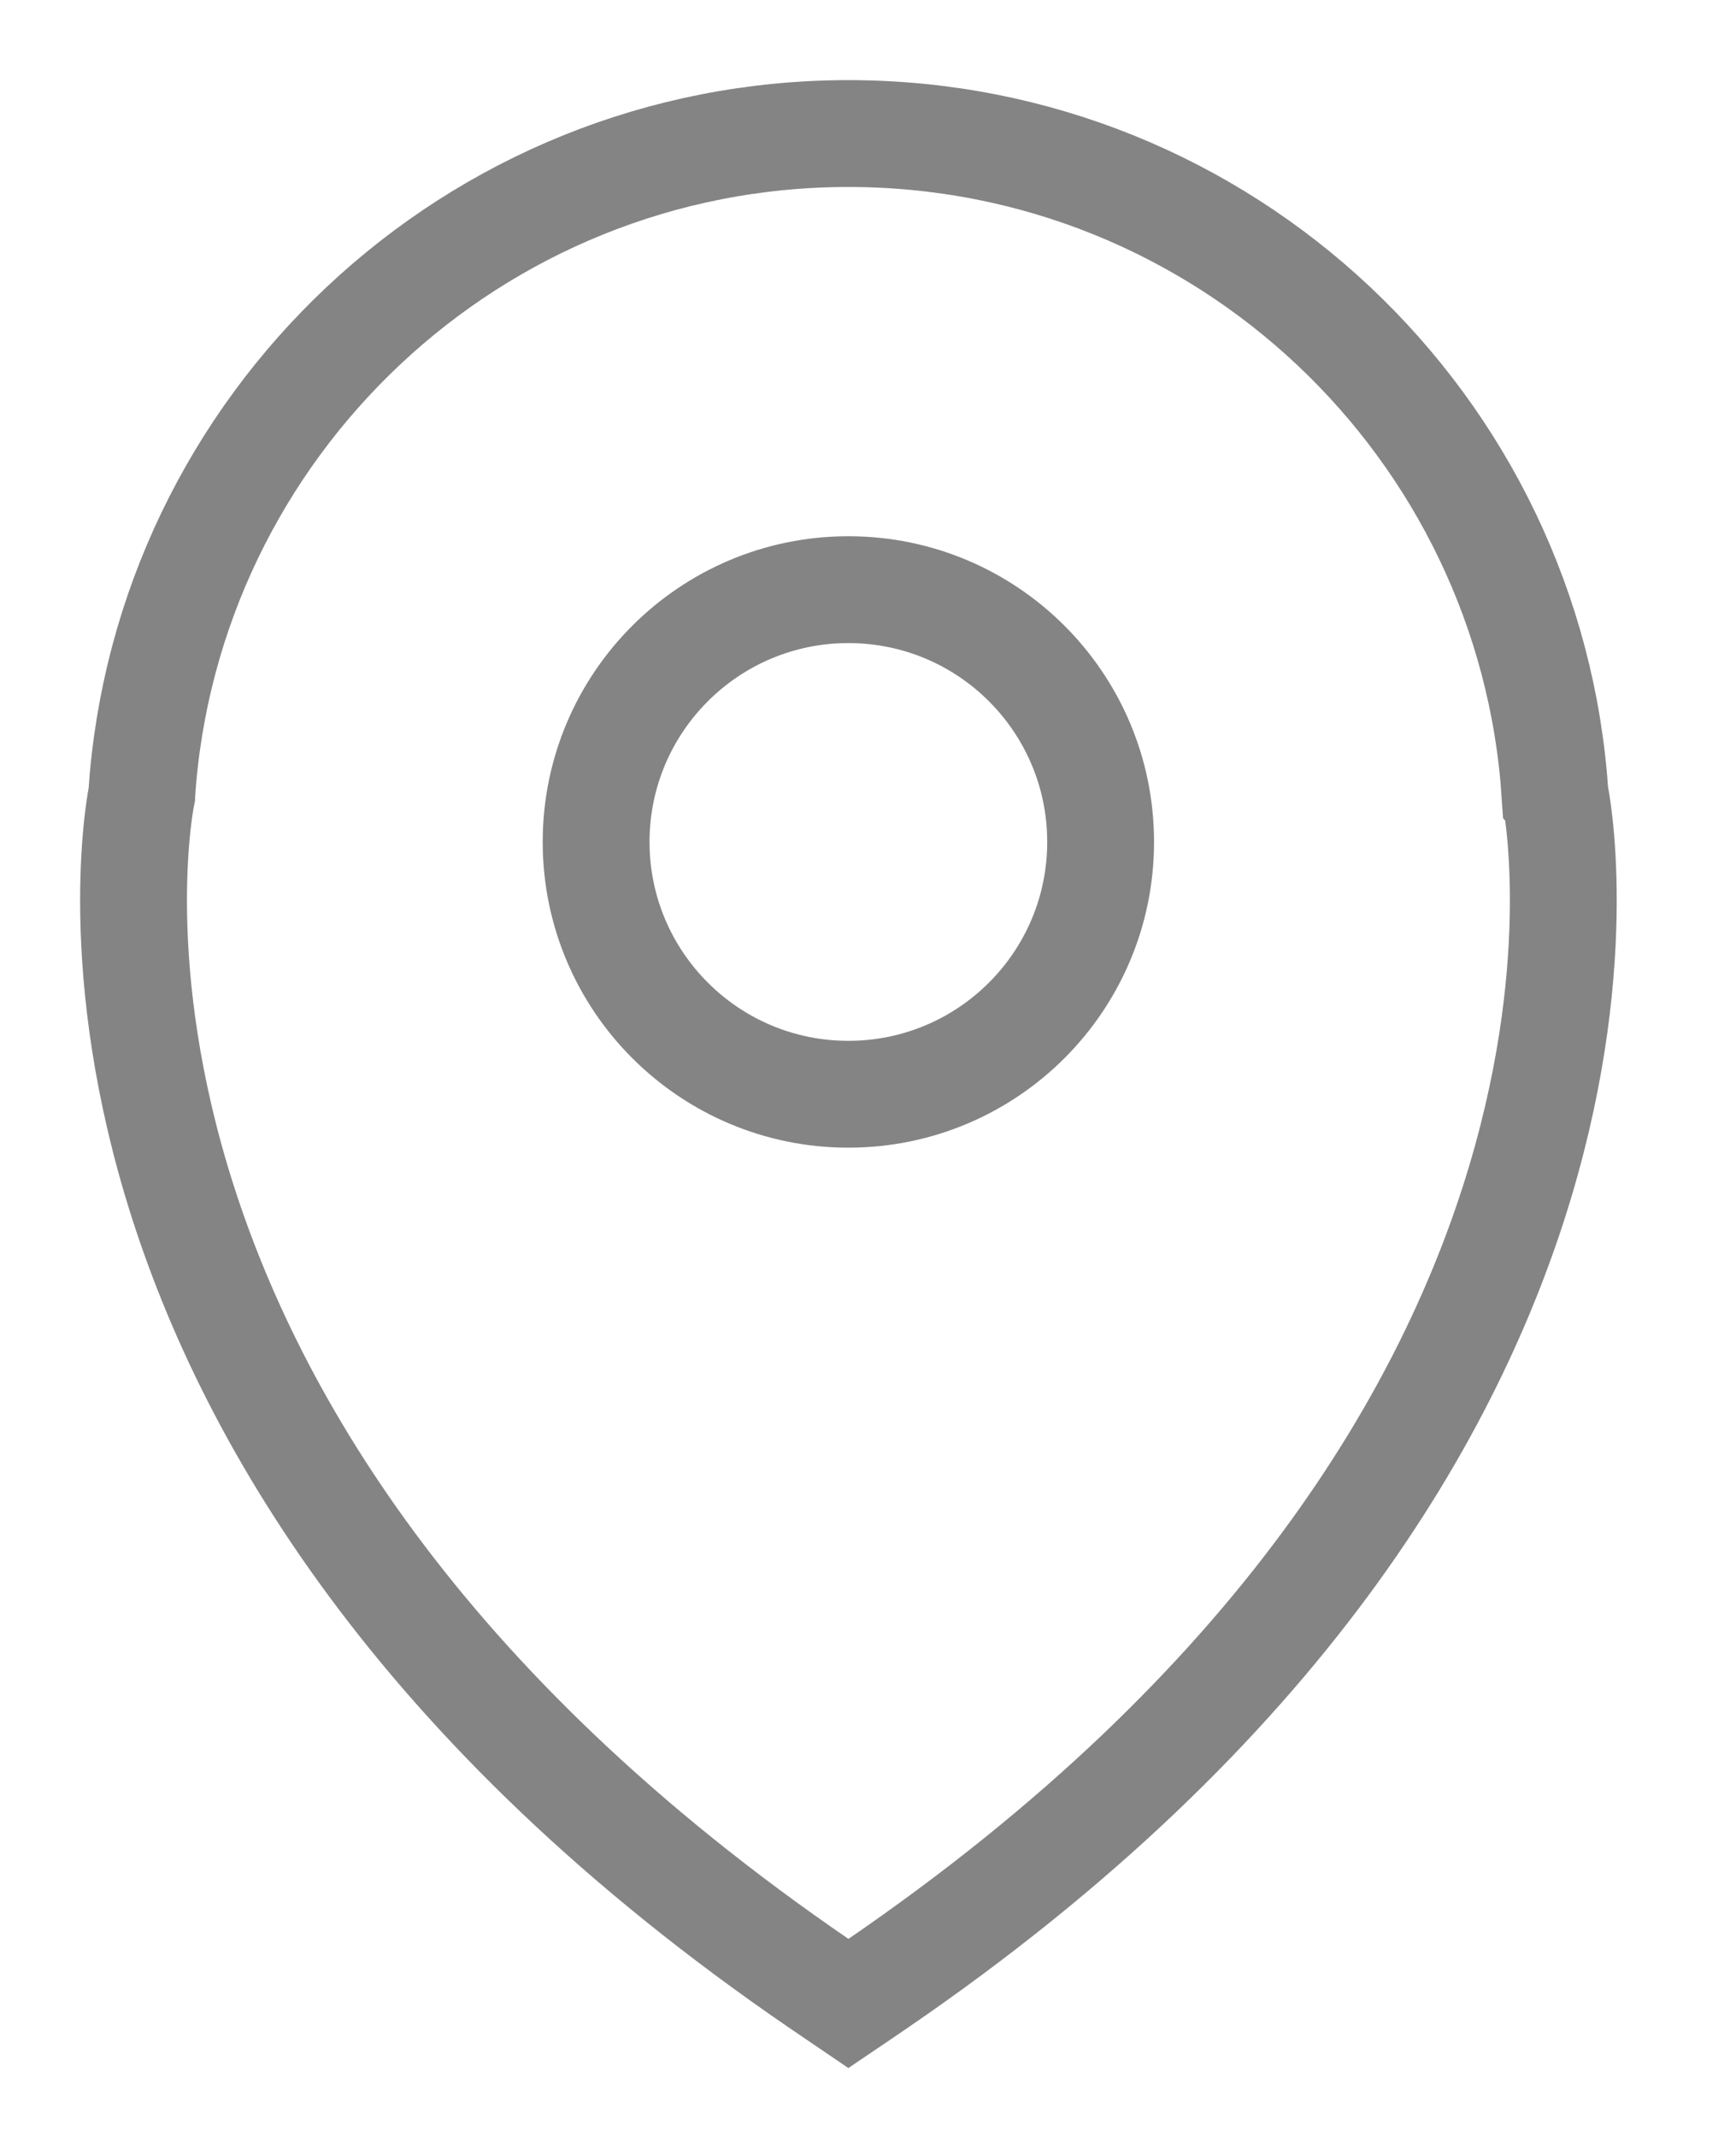 <svg width="13" height="16" viewBox="0 0 13 16" fill="none" xmlns="http://www.w3.org/2000/svg">
<path fill-rule="evenodd" clip-rule="evenodd" d="M6.353 15.001C6.322 14.98 6.26 14.938 6.142 14.857C0.063 10.7 1.061 5.952 1.061 5.952L1.061 5.951C1.243 3.187 3.543 1 6.353 1C9.164 1 11.464 3.187 11.645 5.951L11.646 5.952C11.646 5.952 12.643 10.7 6.565 14.857C6.447 14.938 6.384 14.98 6.353 15.001ZM6.353 4.415C7.397 4.415 8.242 5.261 8.242 6.304C8.242 7.347 7.397 8.193 6.353 8.193C5.31 8.193 4.464 7.347 4.464 6.304C4.464 5.261 5.31 4.415 6.353 4.415Z" stroke="#848484" stroke-width="0.8" stroke-miterlimit="22.926"/>
</svg>
